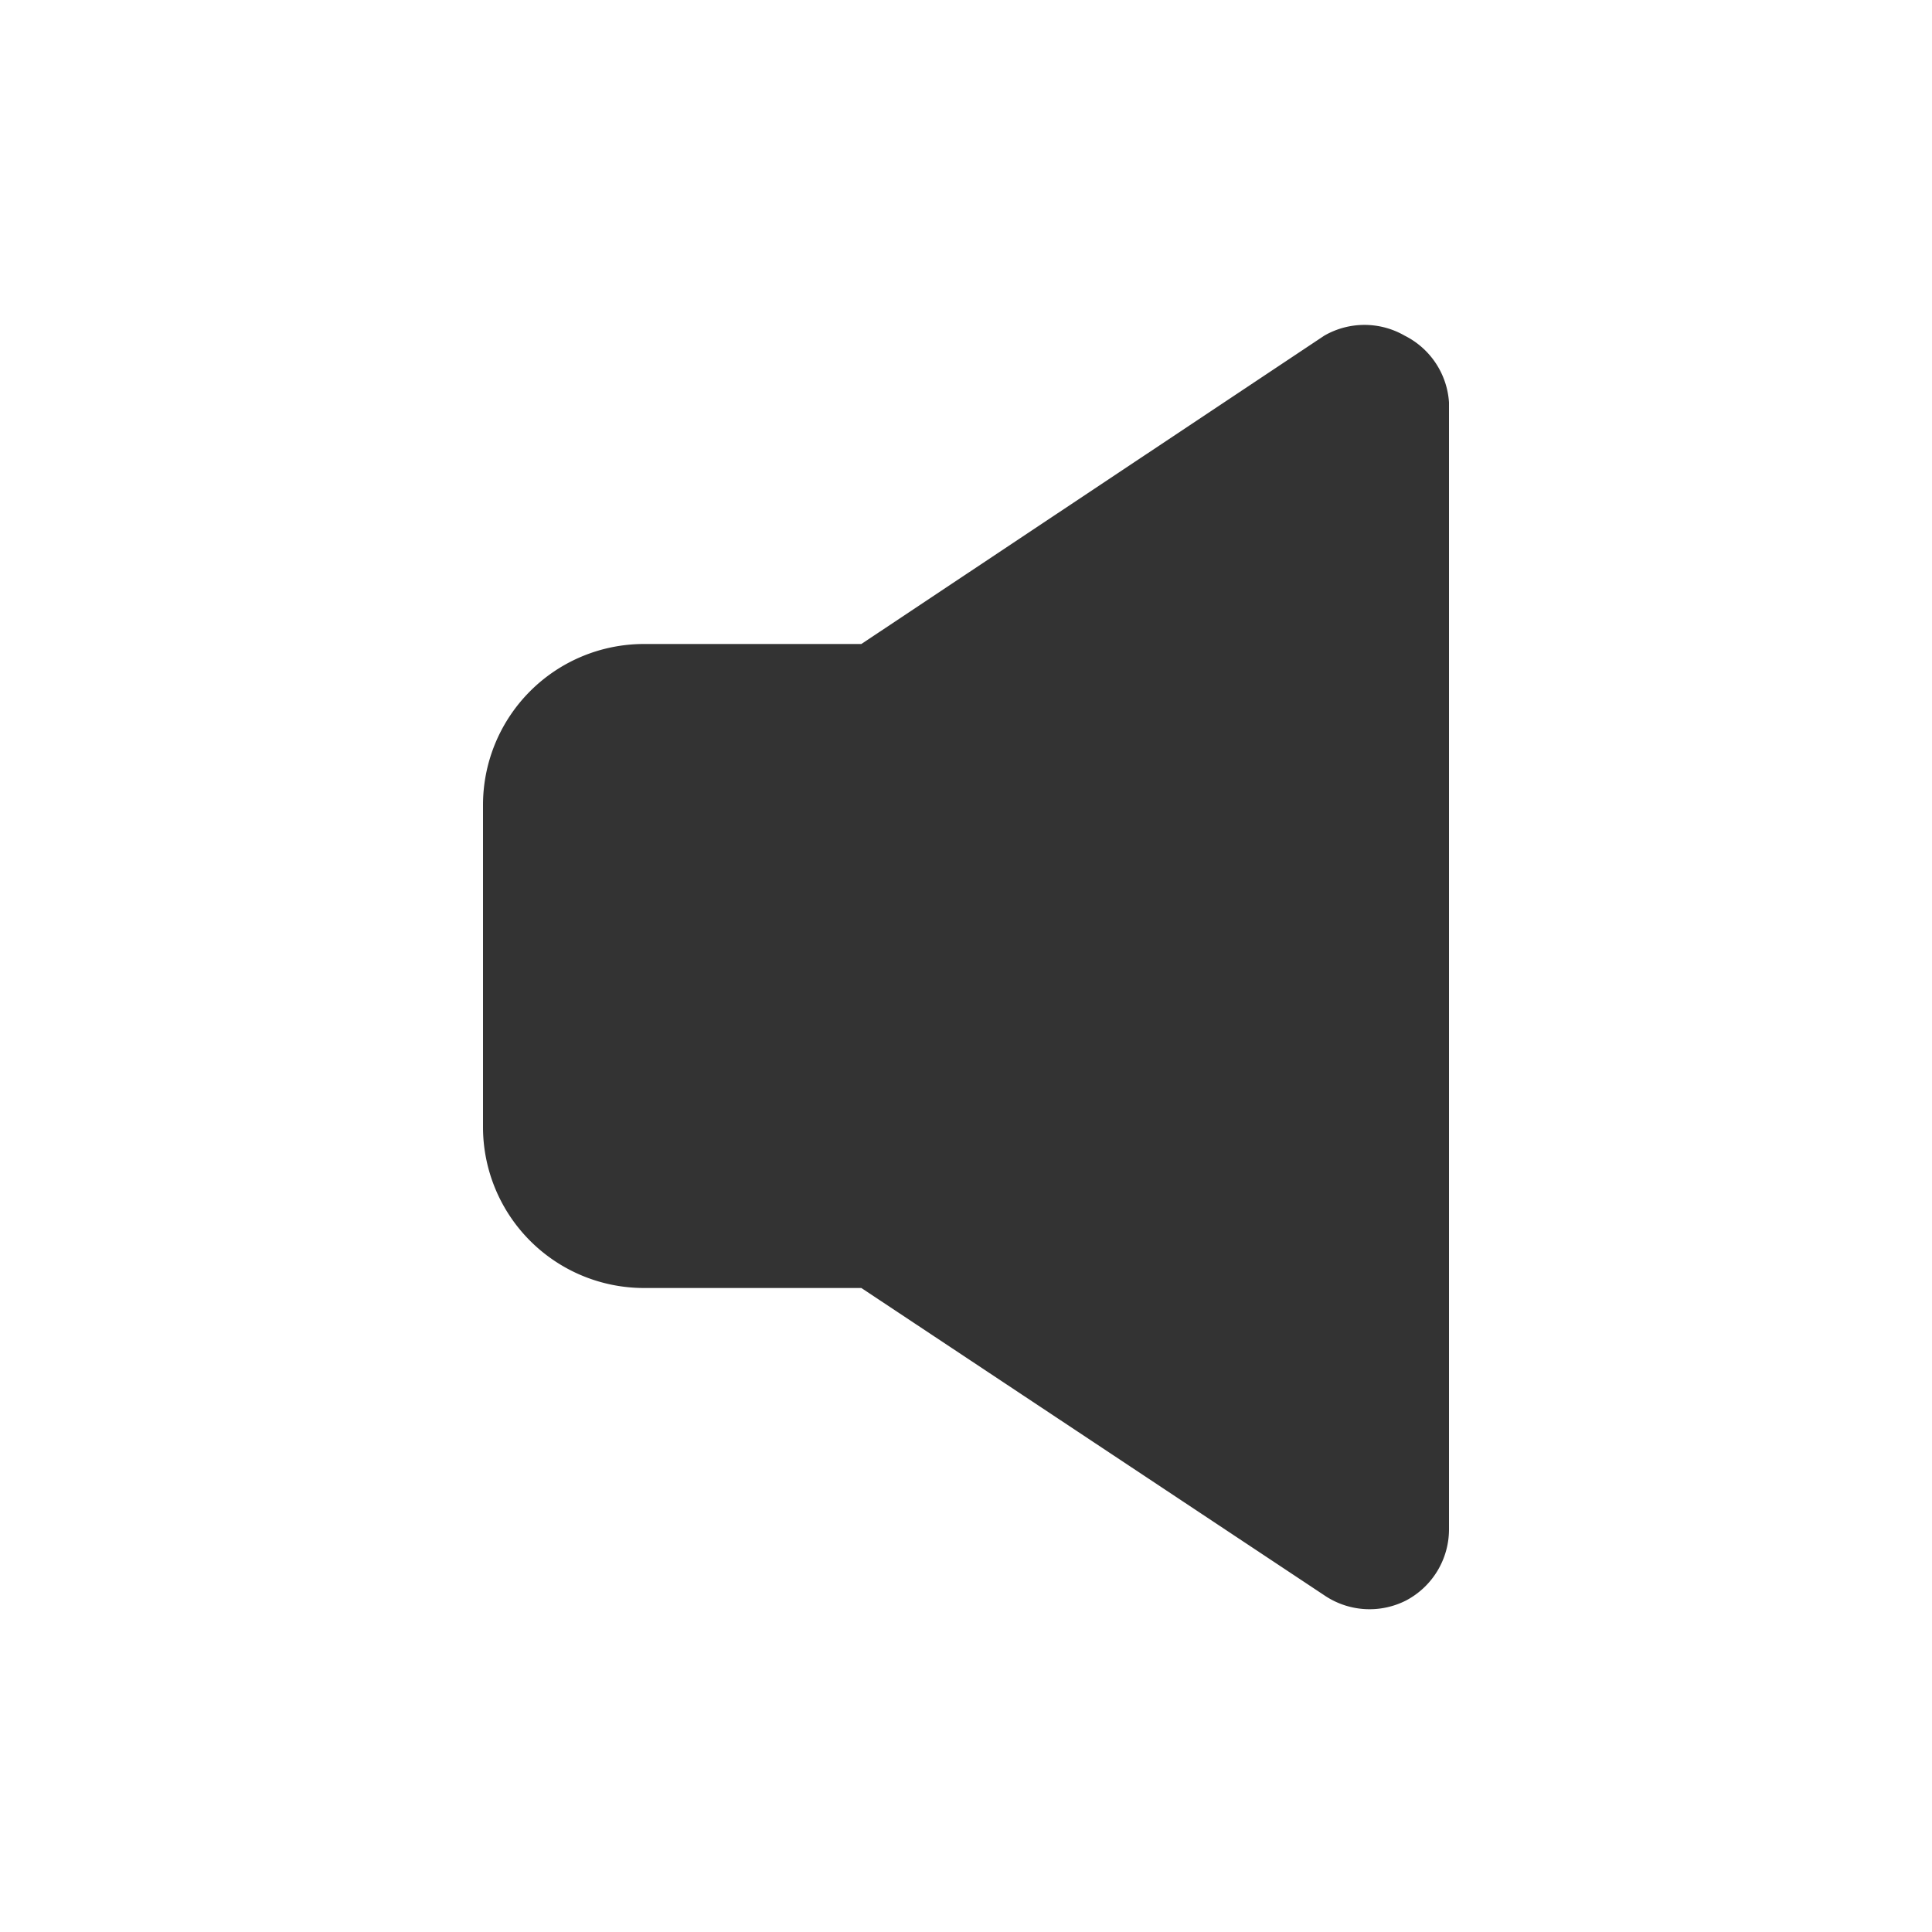 <?xml version="1.0" ?><svg viewBox="0 0 24 24" xmlns="http://www.w3.org/2000/svg"><title/><path d="M18,5V19a1,1,0,0,1-.53.88,1,1,0,0,1-1-.05L10.7,16H8a2,2,0,0,1-2-2V10A2,2,0,0,1,8,8h2.7l5.75-3.83a1,1,0,0,1,1,0A1,1,0,0,1,18,5Z" fill="#333333"/></svg>